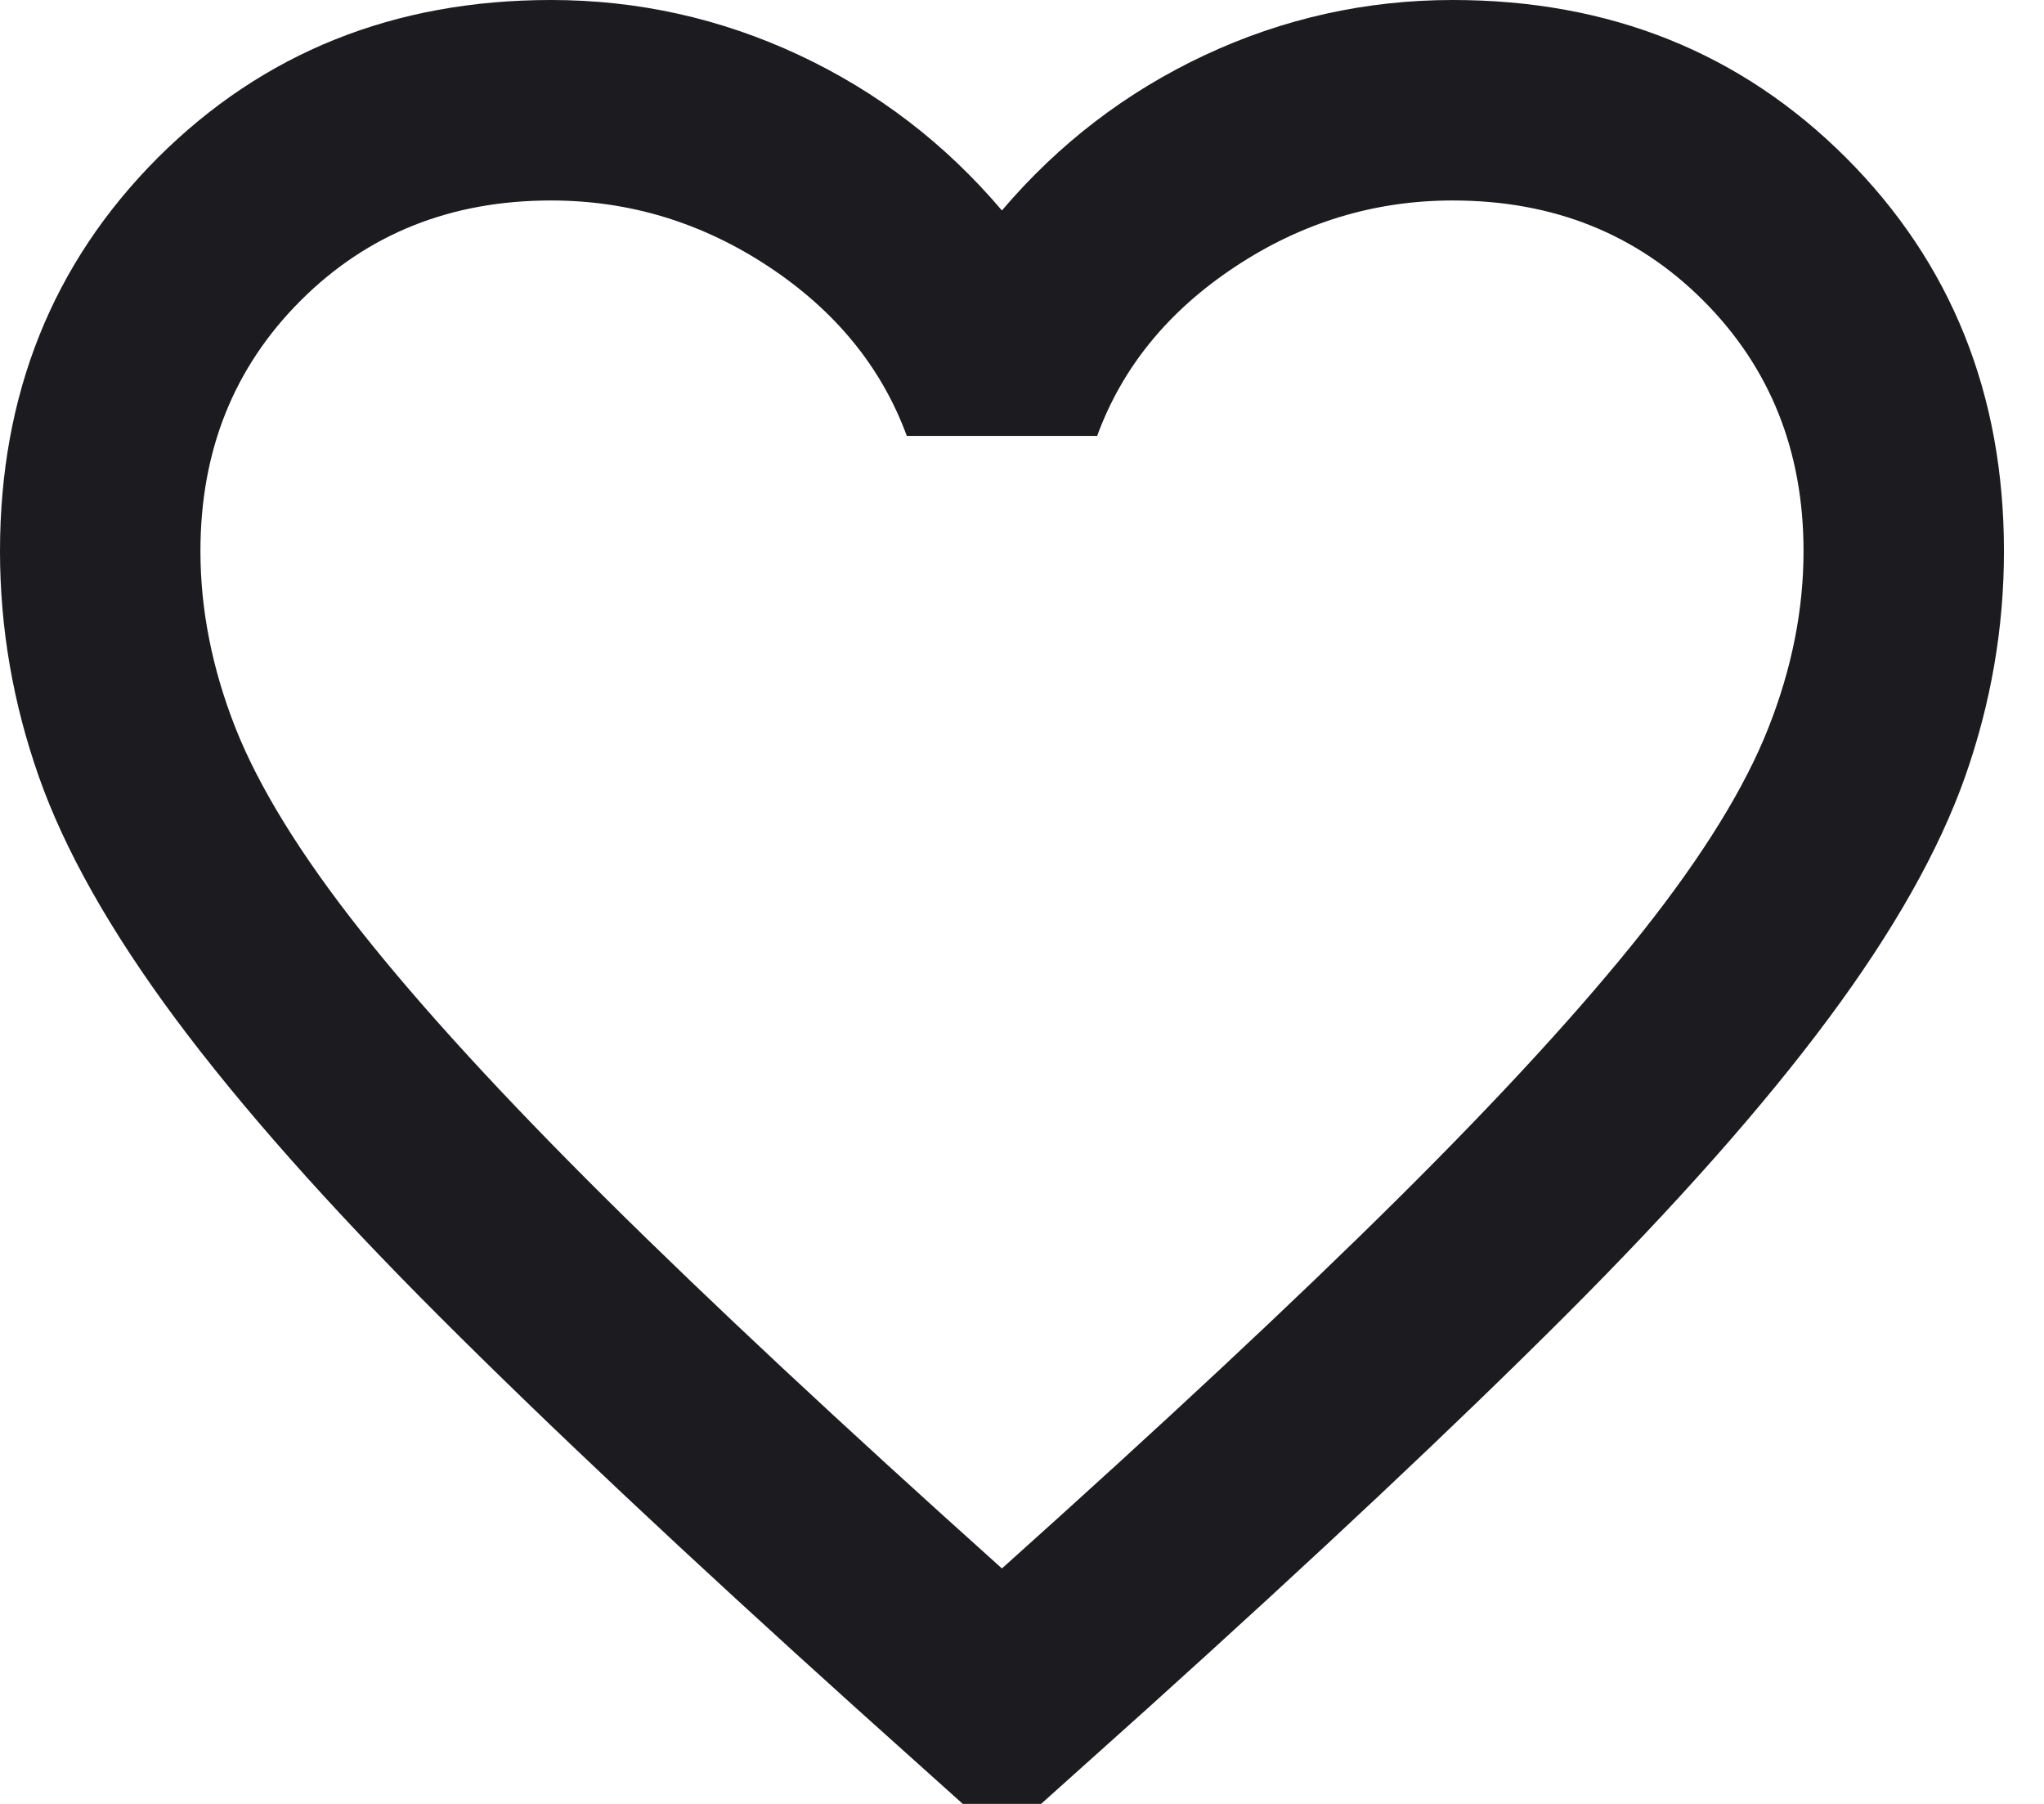 <svg width="17" height="15" viewBox="0 0 17 15" fill="none" xmlns="http://www.w3.org/2000/svg">
<path d="M8.333 15.292L7.125 14.208C5.722 12.944 4.562 11.854 3.646 10.938C2.729 10.021 2 9.198 1.458 8.469C0.917 7.74 0.538 7.069 0.323 6.458C0.108 5.847 0 5.222 0 4.583C0 3.278 0.438 2.188 1.312 1.312C2.188 0.438 3.278 0 4.583 0C5.306 0 5.993 0.153 6.646 0.458C7.299 0.764 7.861 1.194 8.333 1.75C8.806 1.194 9.368 0.764 10.021 0.458C10.674 0.153 11.361 0 12.083 0C13.389 0 14.479 0.438 15.354 1.312C16.229 2.188 16.667 3.278 16.667 4.583C16.667 5.222 16.559 5.847 16.344 6.458C16.128 7.069 15.75 7.74 15.208 8.469C14.667 9.198 13.938 10.021 13.021 10.938C12.104 11.854 10.944 12.944 9.542 14.208L8.333 15.292ZM8.333 13.042C9.667 11.847 10.764 10.823 11.625 9.969C12.486 9.115 13.167 8.372 13.667 7.74C14.167 7.108 14.514 6.545 14.708 6.052C14.903 5.559 15 5.069 15 4.583C15 3.75 14.722 3.056 14.167 2.5C13.611 1.944 12.917 1.667 12.083 1.667C11.431 1.667 10.826 1.851 10.271 2.219C9.715 2.587 9.333 3.056 9.125 3.625H7.542C7.333 3.056 6.951 2.587 6.396 2.219C5.84 1.851 5.236 1.667 4.583 1.667C3.75 1.667 3.056 1.944 2.5 2.5C1.944 3.056 1.667 3.75 1.667 4.583C1.667 5.069 1.764 5.559 1.958 6.052C2.153 6.545 2.5 7.108 3 7.74C3.5 8.372 4.181 9.115 5.042 9.969C5.903 10.823 7 11.847 8.333 13.042Z" fill="#1C1B1F"/>
</svg>
